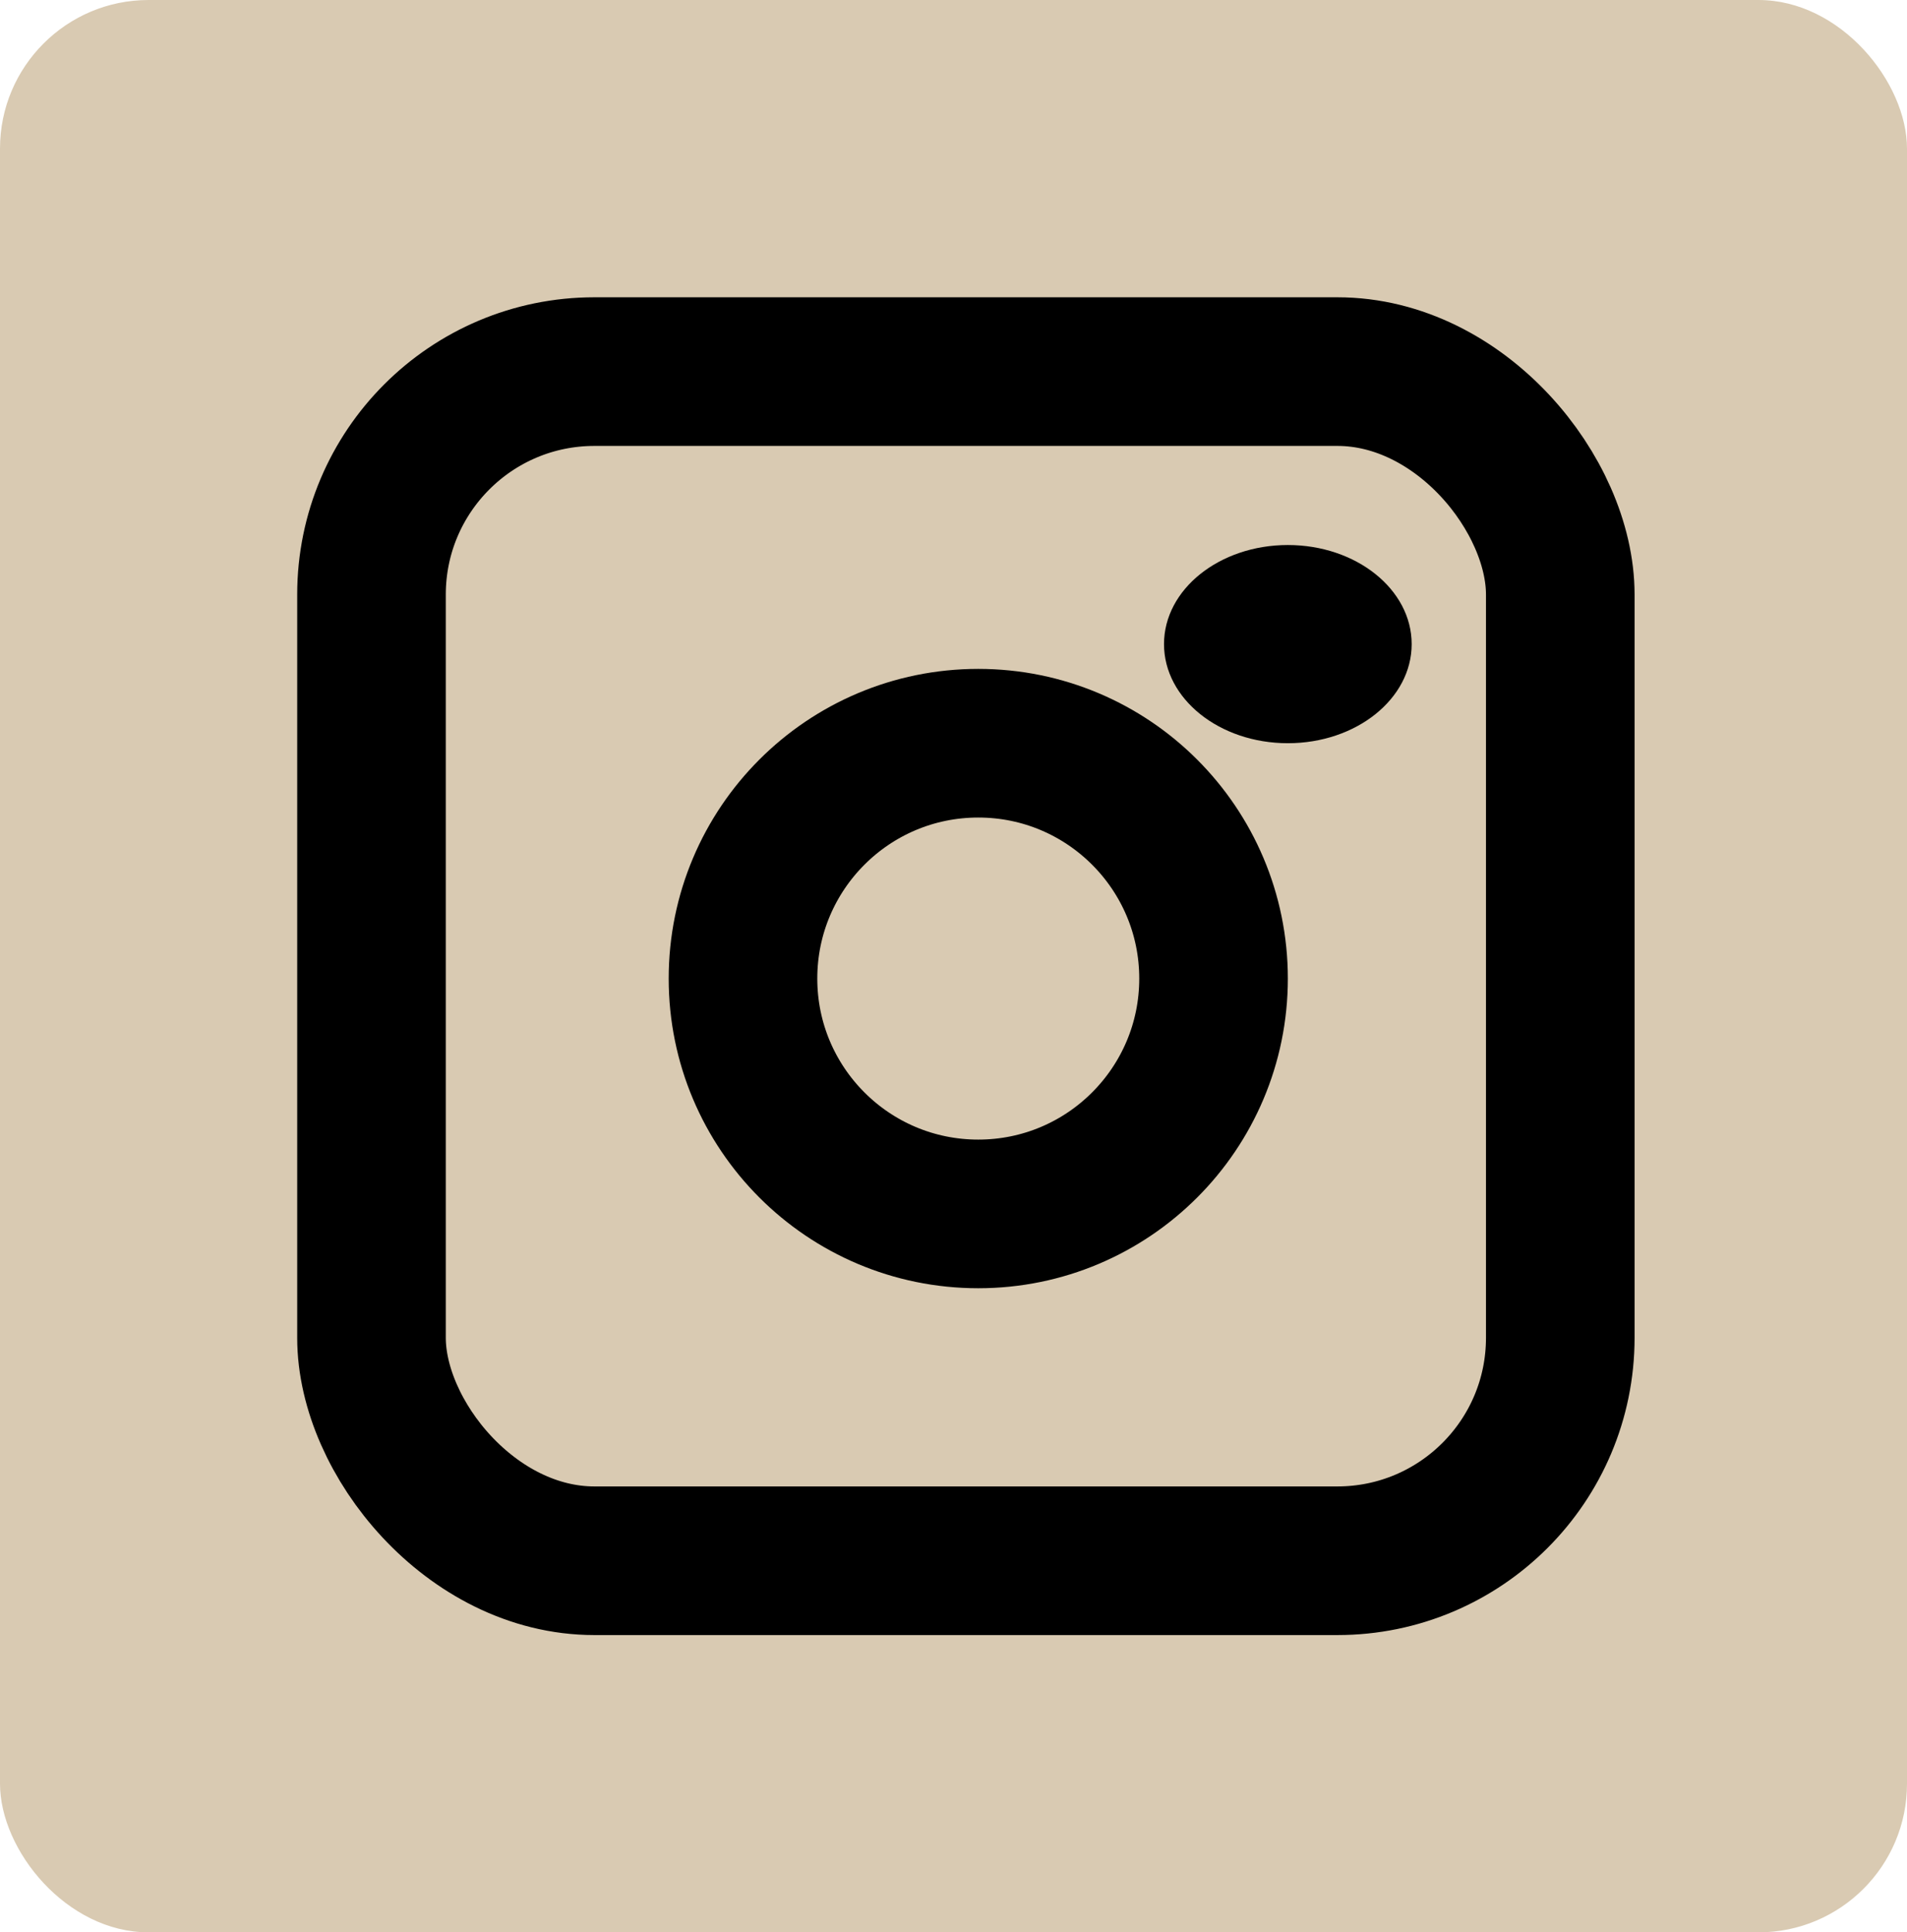 <svg width="77" height="78" viewBox="0 0 77 78" fill="none" xmlns="http://www.w3.org/2000/svg">
<rect width="77" height="78" rx="6" fill="#D9CAB2"/>
<rect x="15" y="15" width="48" height="48" rx="9" fill="#D9CAB2" stroke="black" stroke-width="6"/>
<circle cx="39.5" cy="39.5" r="9.5" fill="#D9CAB2" stroke="black" stroke-width="6"/>
<ellipse cx="52" cy="26" rx="5" ry="4" fill="black"/>
</svg>
